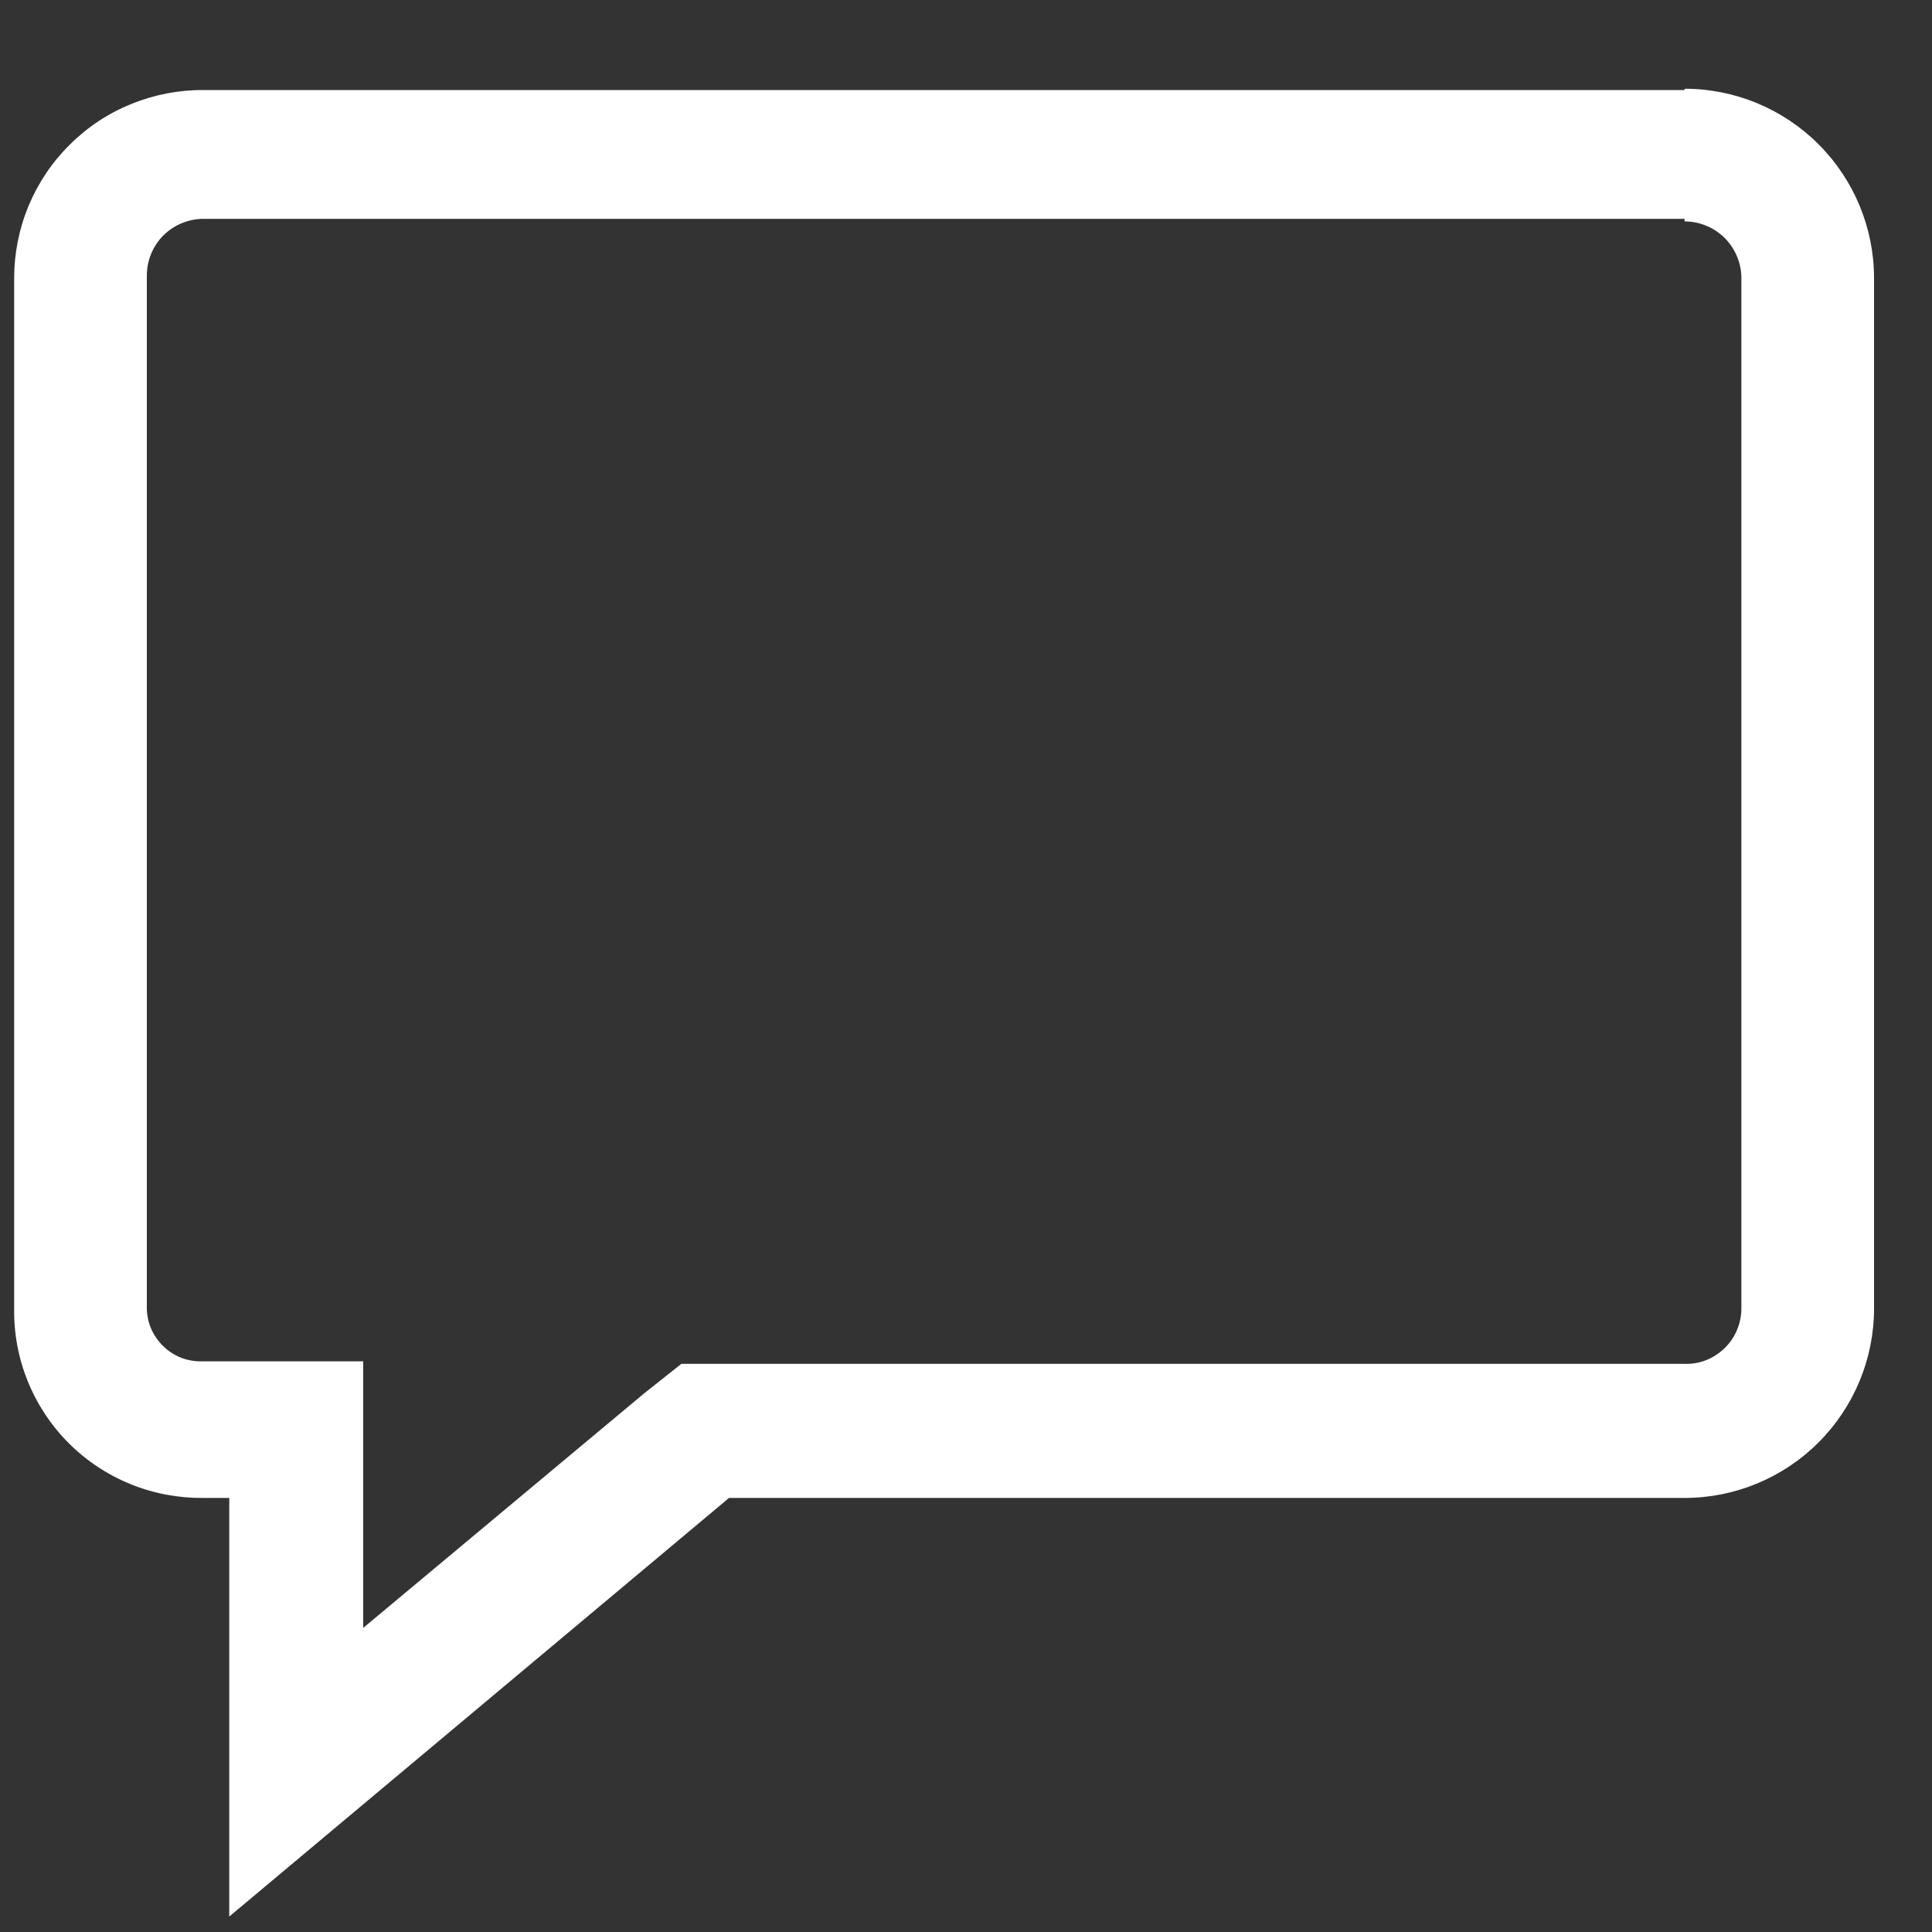 <svg width="15" height="15" viewBox="0 0 15 15" fill="none" xmlns="http://www.w3.org/2000/svg">
<rect x="0" y="0" width="15" height="15" fill="#333333" stroke="none"/>
<path d="M13.079 1.719C13.196 1.719 13.308 1.766 13.391 1.848C13.473 1.931 13.52 2.043 13.52 2.159V10.159C13.52 10.217 13.508 10.274 13.486 10.326C13.464 10.379 13.431 10.427 13.39 10.467C13.349 10.507 13.3 10.539 13.247 10.56C13.194 10.581 13.137 10.591 13.079 10.589H5.29L5 10.819L2.82 12.639V10.569H1.58C1.522 10.572 1.464 10.563 1.41 10.543C1.356 10.522 1.307 10.491 1.266 10.45C1.225 10.41 1.192 10.361 1.17 10.308C1.149 10.255 1.138 10.197 1.14 10.139V2.139C1.14 2.023 1.186 1.911 1.268 1.828C1.351 1.746 1.463 1.699 1.58 1.699H13.079V1.719ZM13.079 0.699H1.58C1.387 0.698 1.196 0.735 1.018 0.808C0.839 0.88 0.677 0.988 0.541 1.124C0.404 1.259 0.296 1.421 0.222 1.598C0.148 1.776 0.11 1.967 0.11 2.159V10.159C0.107 10.353 0.143 10.546 0.216 10.725C0.289 10.905 0.397 11.068 0.534 11.205C0.671 11.342 0.834 11.45 1.014 11.523C1.193 11.596 1.386 11.632 1.58 11.63H1.78V14.88L5.66 11.63H13.079C13.469 11.63 13.843 11.475 14.119 11.199C14.395 10.923 14.55 10.549 14.55 10.159V2.159C14.55 1.77 14.395 1.396 14.119 1.12C13.843 0.844 13.469 0.689 13.079 0.689V0.699Z" fill="white"/>
</svg>
